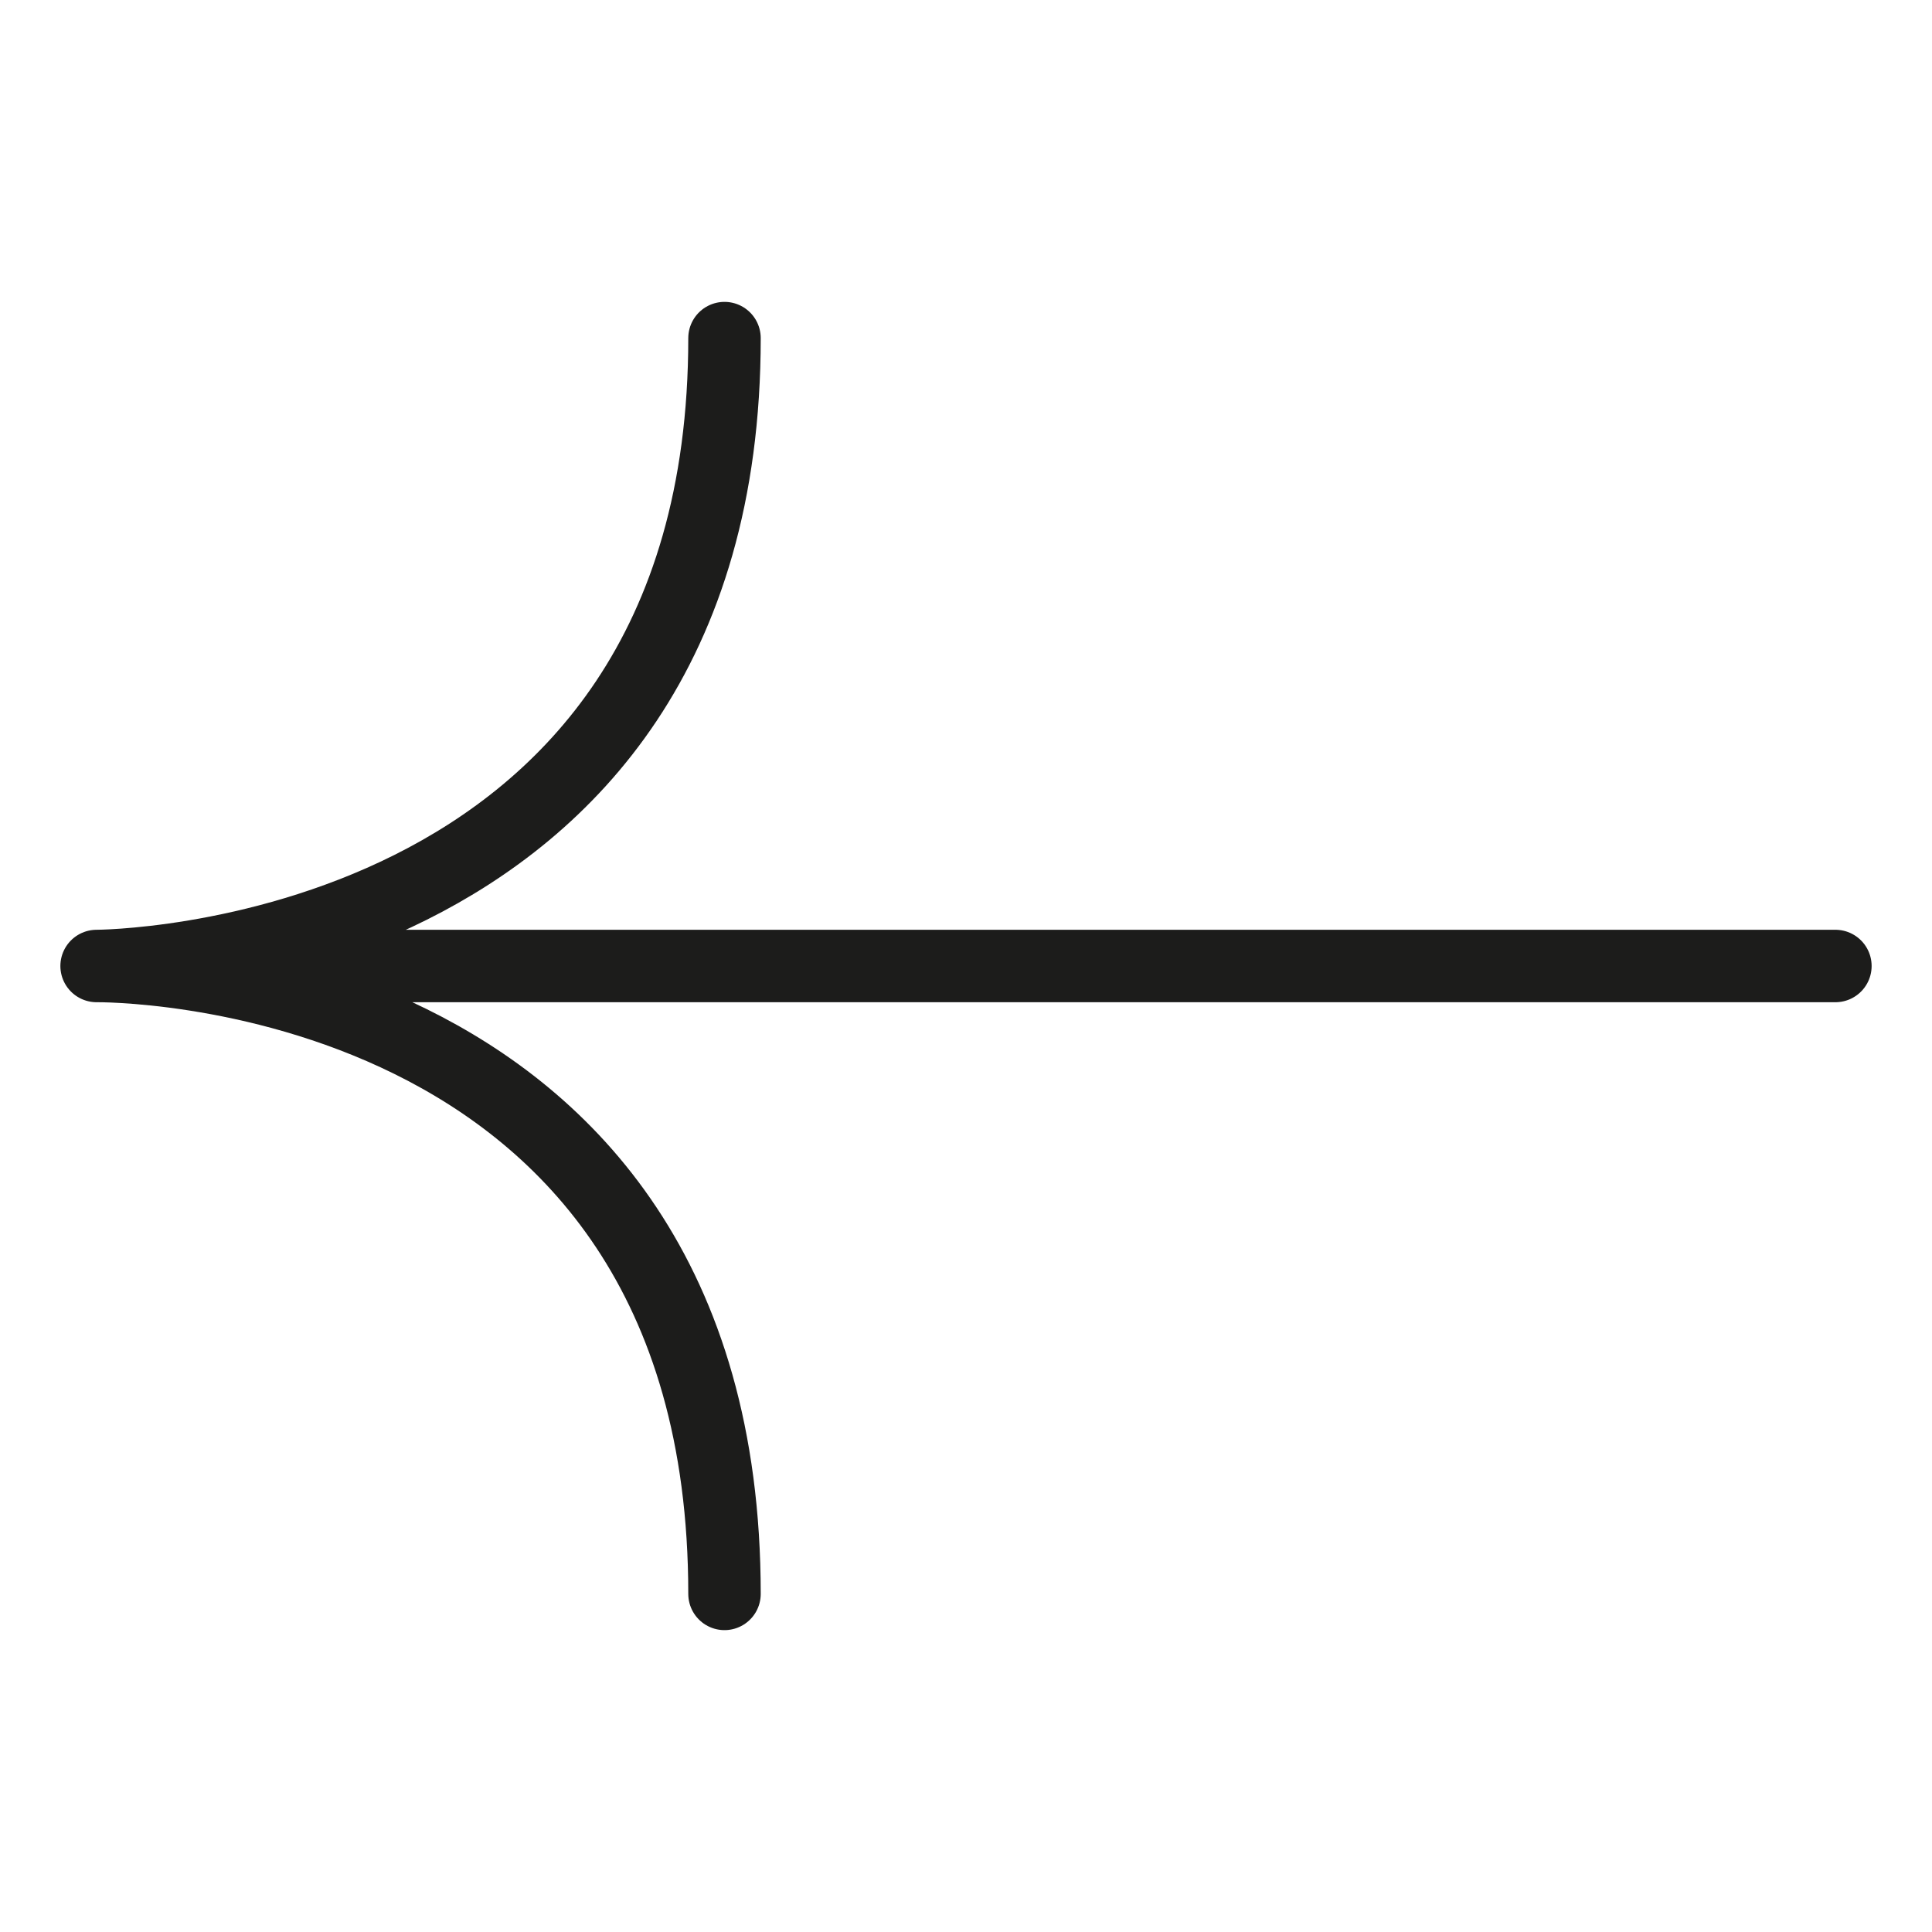 <svg xmlns="http://www.w3.org/2000/svg" width="40" height="40" viewBox="0 0 40 40">
  <g id="ico_40_arrow_prev" transform="translate(1507)">
    <rect id="base" width="40" height="40" transform="translate(-1507)" fill="none"/>
    <g id="icon" transform="translate(-1505 7)">
      <path id="arrow-right-large" d="M57,17H21m0,0s13-.008,13-13M21,17s13-.164,13,13" transform="translate(-21 -4)" fill="none" stroke="#1c1c1b" stroke-linecap="round" stroke-linejoin="round" stroke-width="1.5"/>
    </g>
  </g>
</svg>
